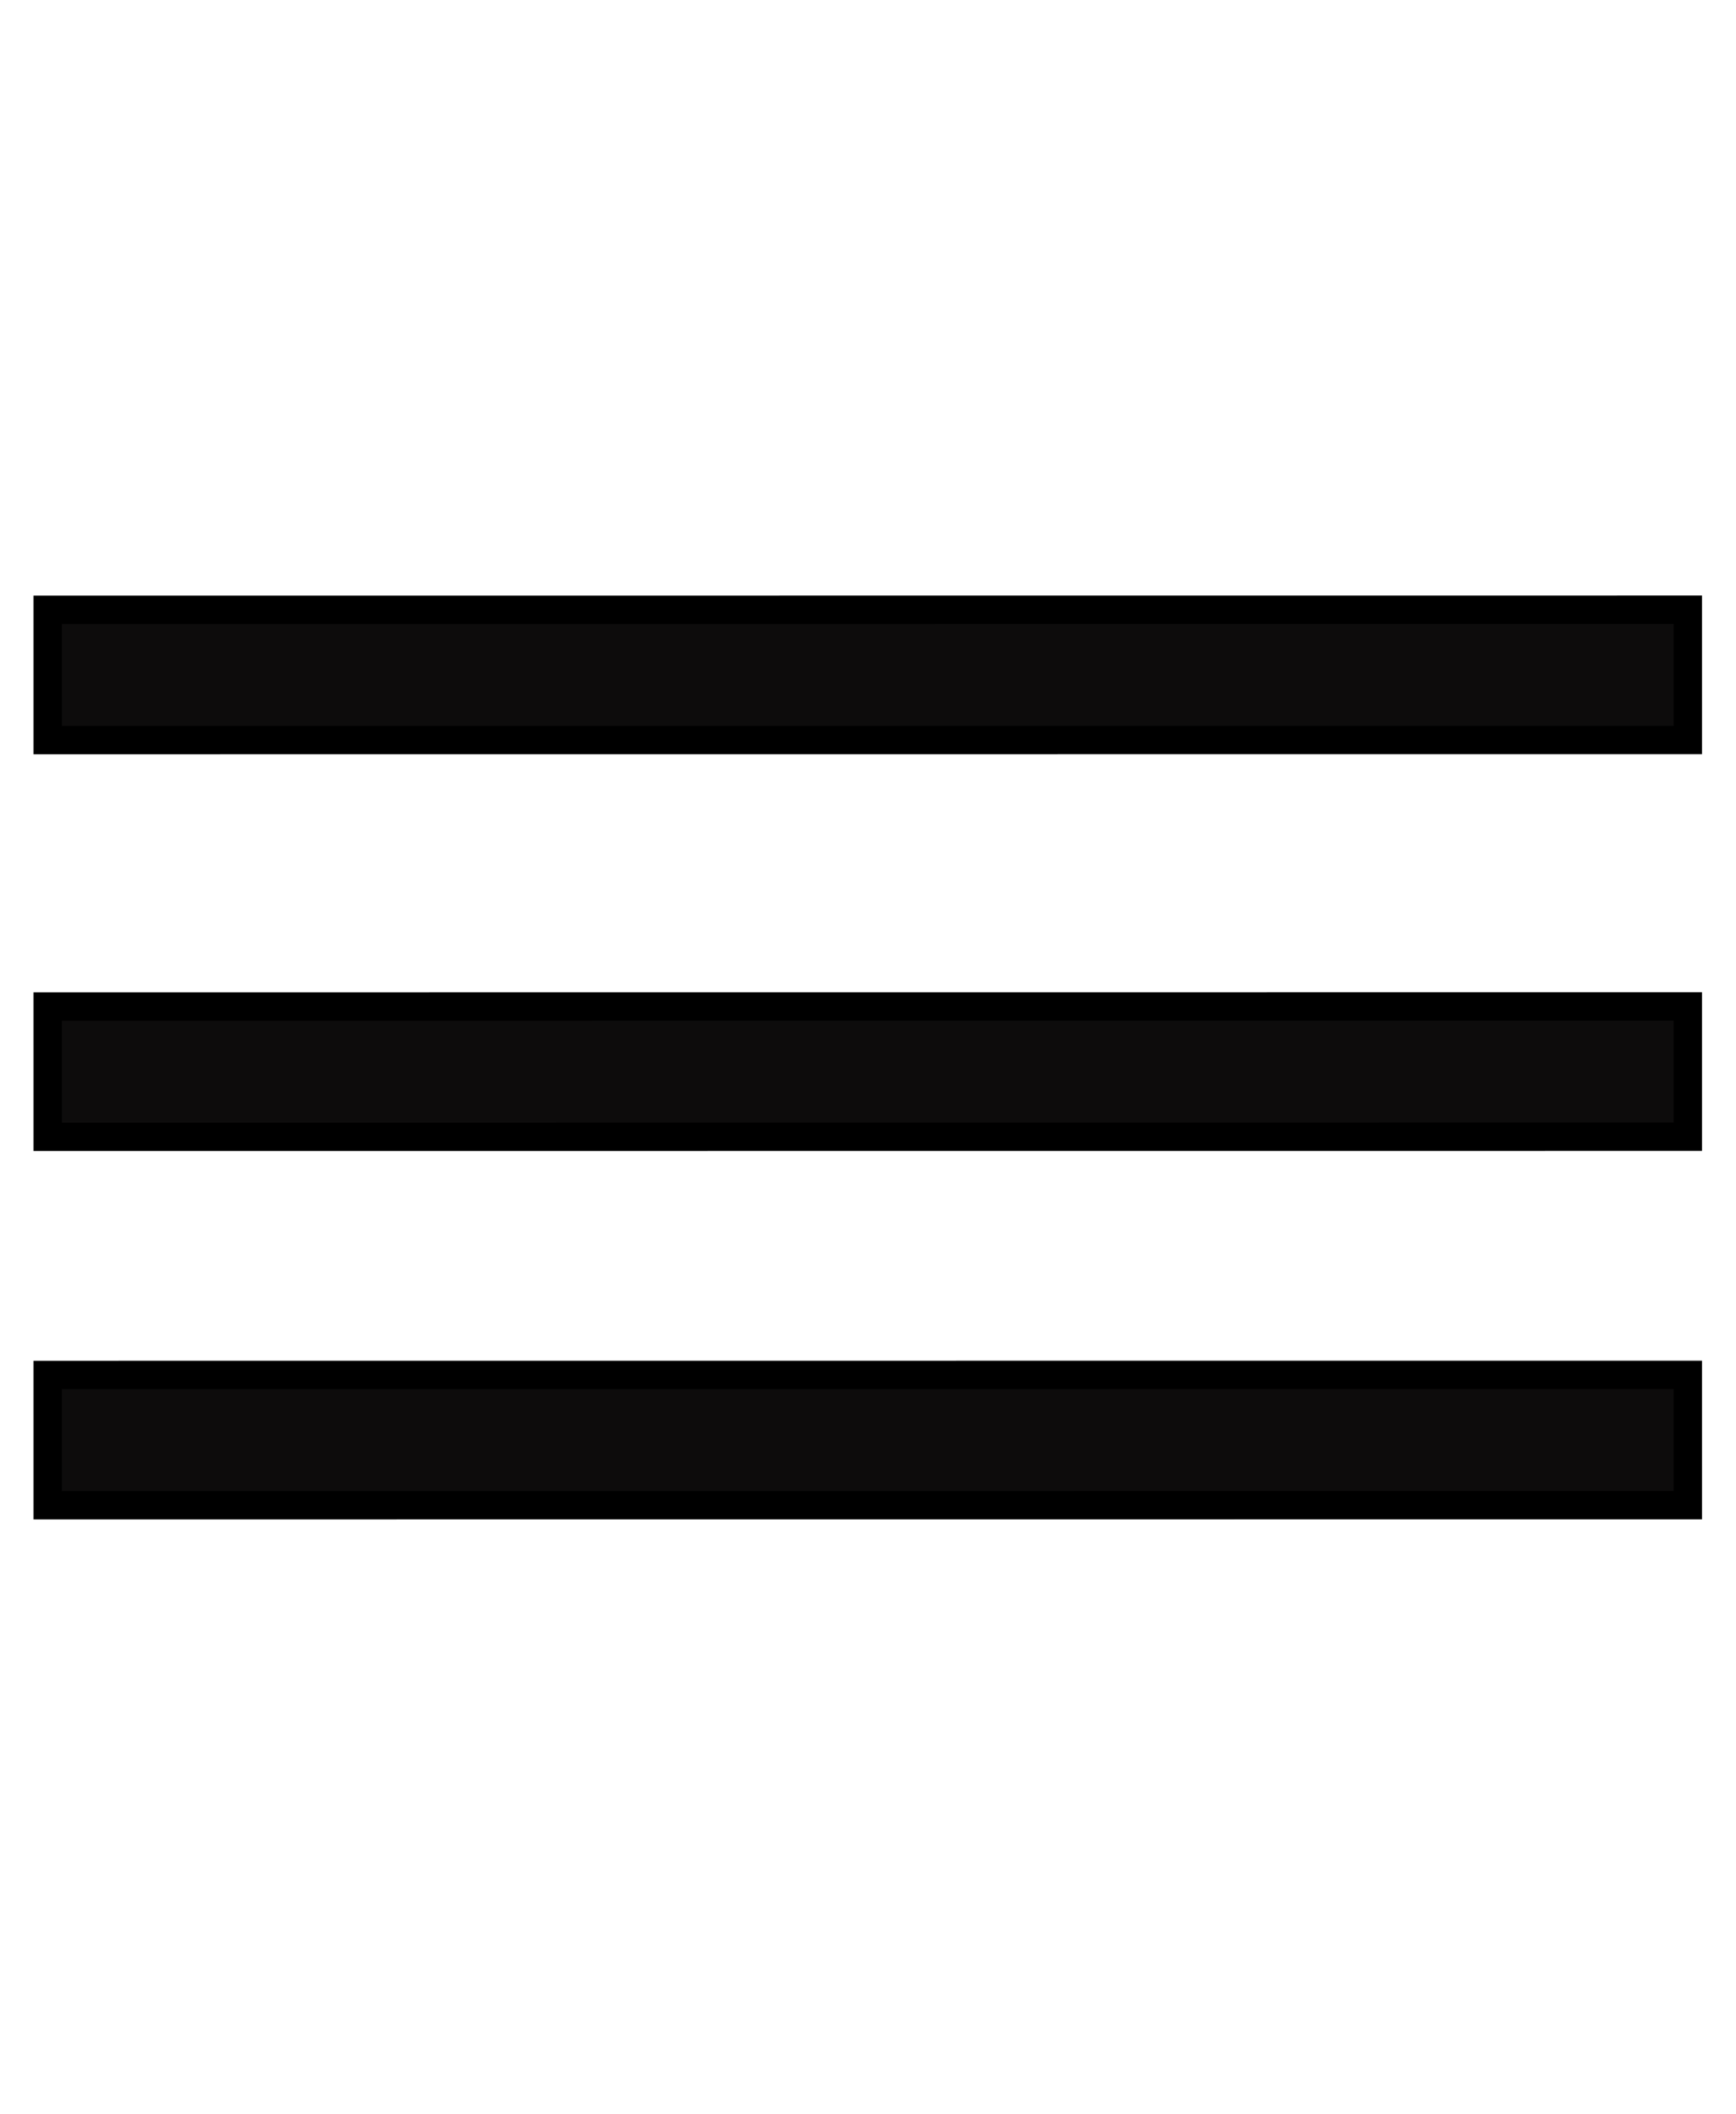 <svg id="ham-menu" xmlns="http://www.w3.org/2000/svg" width="61.285" height="74.601" viewBox="0 0 61.285 74.601">
  <g id="Component_2_2" data-name="Component 2 – 2" transform="matrix(0.407, 0.914, -0.914, 0.407, 50.004, 0)">
    <path id="Path_3" data-name="Path 3" d="M465.758,179.343v57.87h4.595v-57.87Z" transform="translate(-329.007 -353.279) rotate(24)" fill="#0d0c0c" stroke="#000" stroke-width="1"/>
  </g>
  <g id="Component_2_3" data-name="Component 2 – 3" transform="matrix(0.407, 0.914, -0.914, 0.407, 50.004, 14)">
    <path id="Path_3-2" data-name="Path 3" d="M465.758,179.343v57.87h4.595v-57.87Z" transform="translate(-329.007 -353.279) rotate(24)" fill="#0d0c0c" stroke="#000" stroke-width="1"/>
  </g>
  <g id="Component_2_4" data-name="Component 2 – 4" transform="matrix(0.407, 0.914, -0.914, 0.407, 50.004, 27)">
    <path id="Path_3-3" data-name="Path 3" d="M465.758,179.343v57.87h4.595v-57.87Z" transform="translate(-329.007 -353.279) rotate(24)" fill="#0d0c0c" stroke="#000" stroke-width="1"/>
  </g>
</svg>
